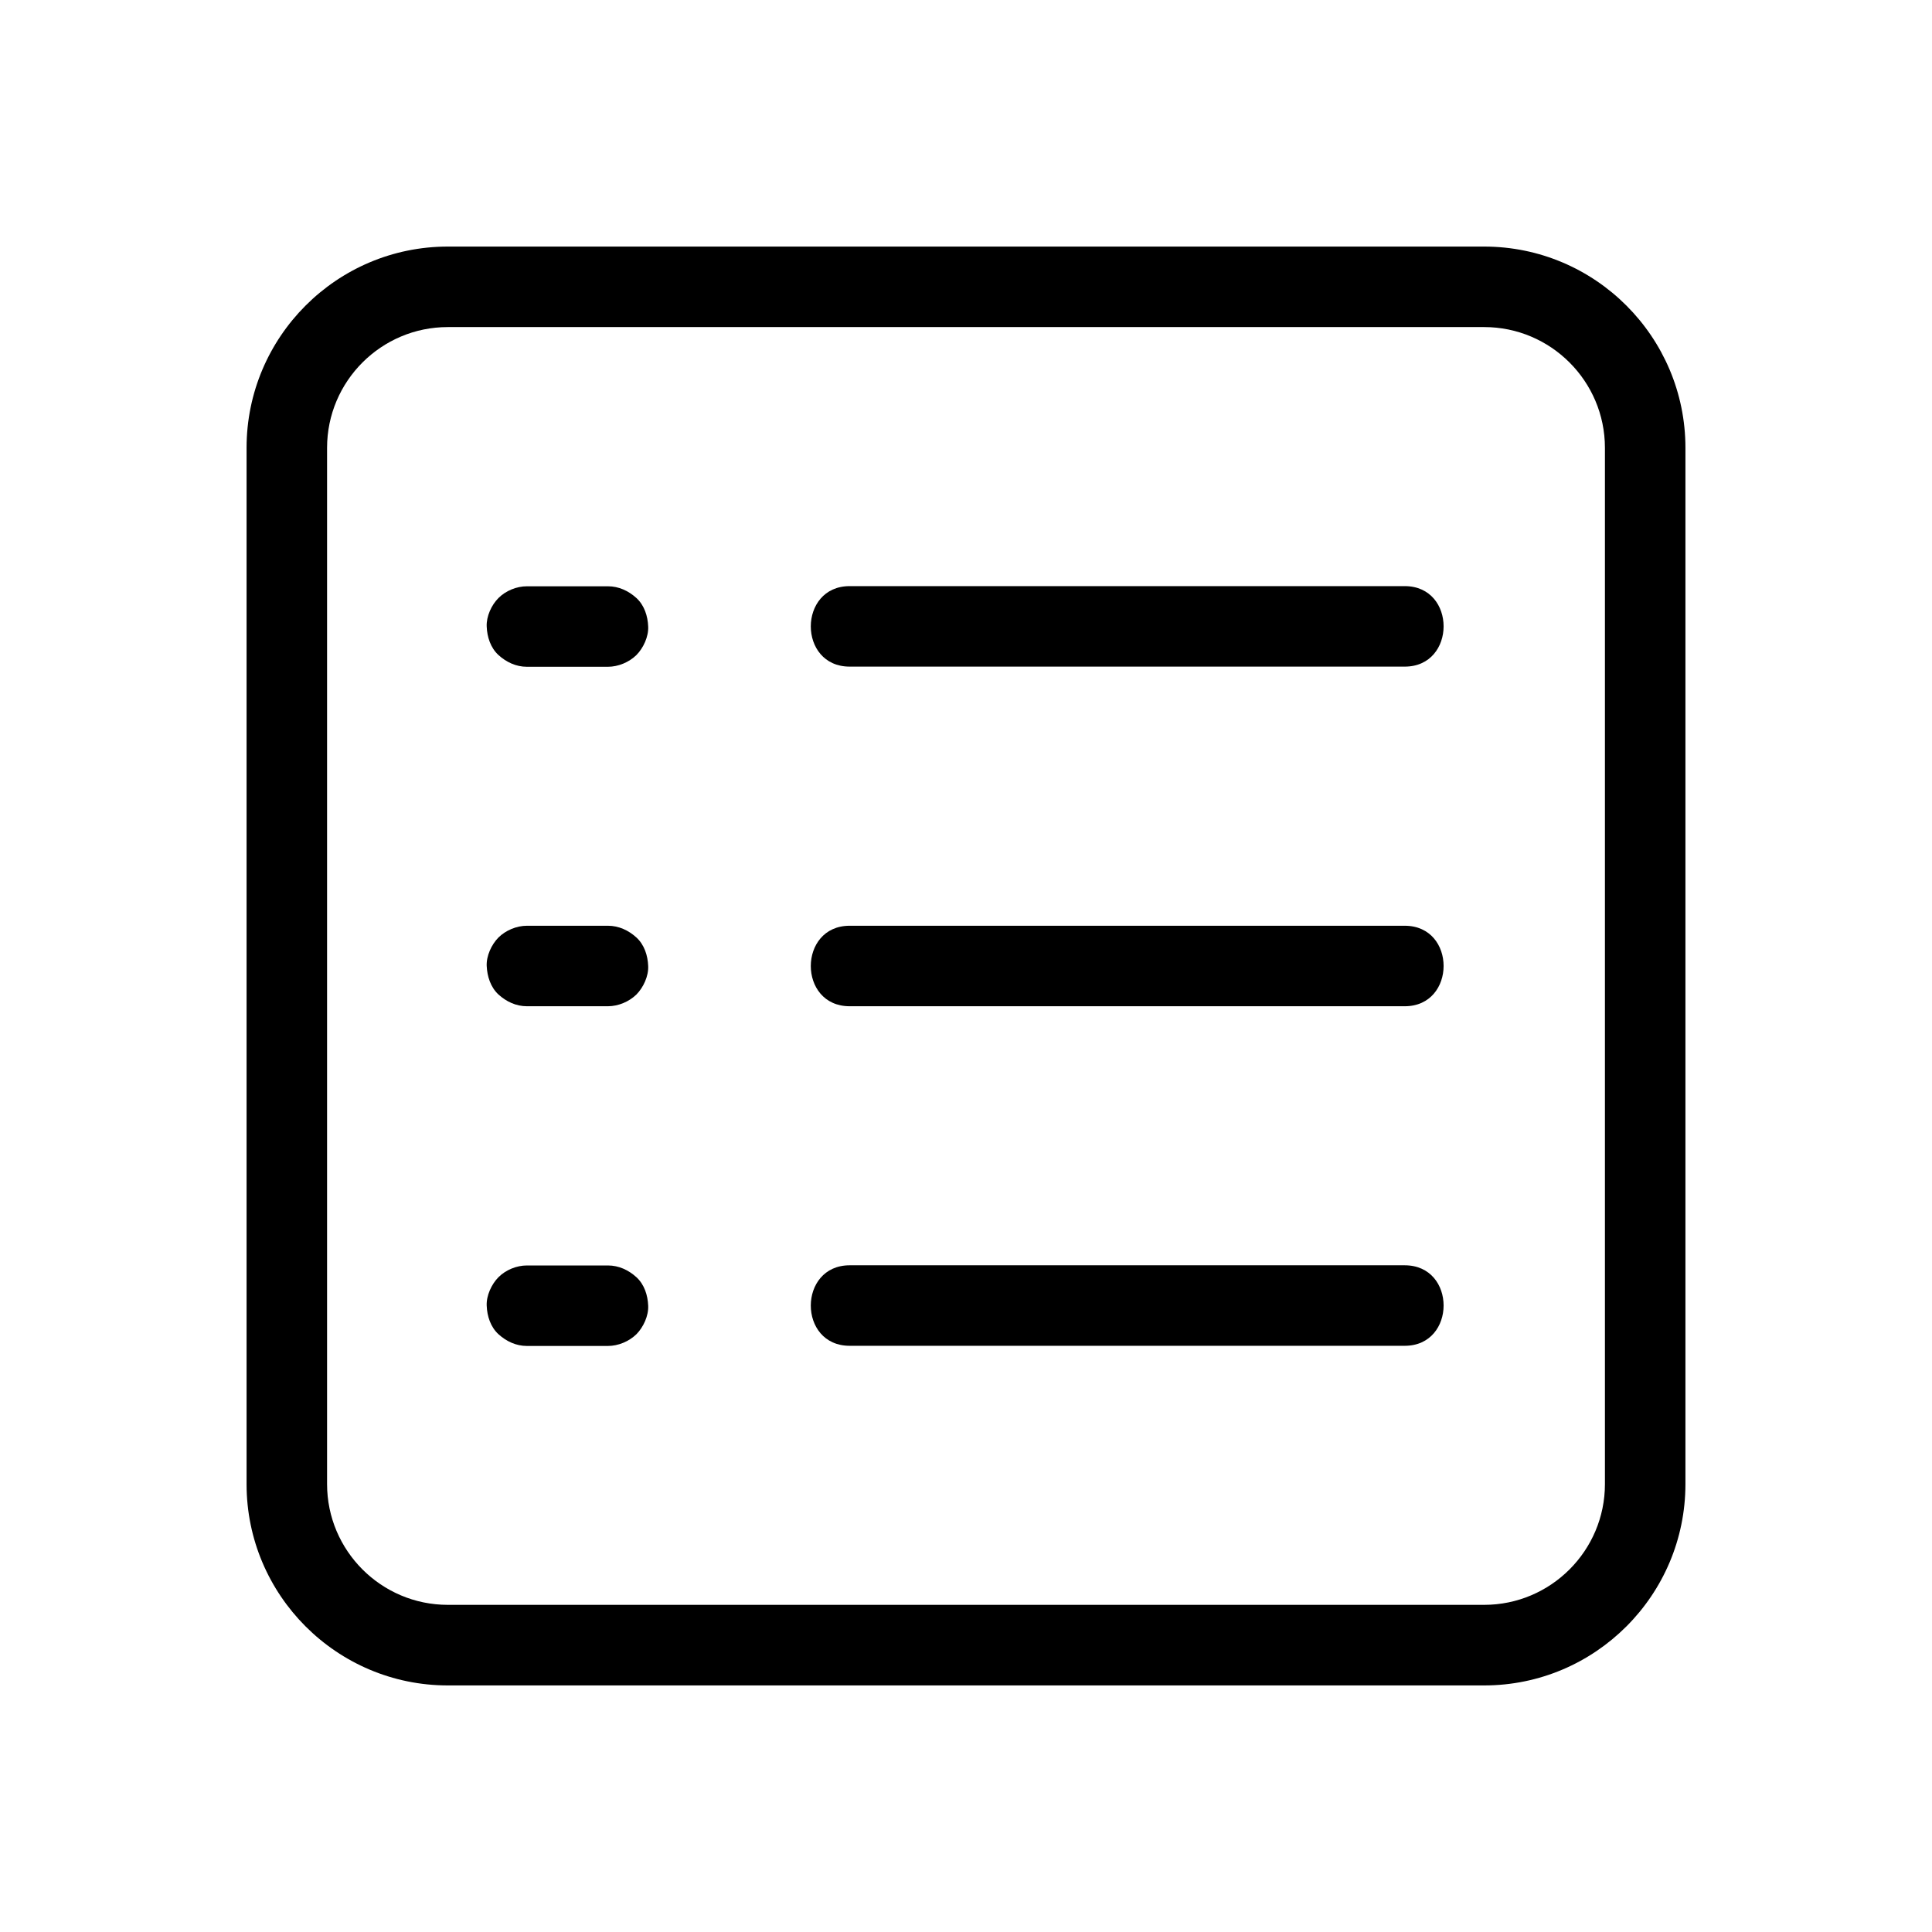 <svg xmlns="http://www.w3.org/2000/svg" width="32px" height="32px"  viewBox="0 0 24 24"><g>
                <path d="M18.437,20.937H5.563c-1.379,0-2.5-1.122-2.5-2.5V5.563c0-1.378,1.121-2.5,2.5-2.5h12.874
                    c1.379,0,2.5,1.122,2.5,2.5v12.873C20.937,19.815,19.816,20.937,18.437,20.937z M5.563,4.063c-0.827,0-1.5,0.673-1.5,1.5v12.873
                    c0,0.827,0.673,1.5,1.5,1.5h12.874c0.827,0,1.5-0.673,1.5-1.5V5.563c0-0.827-0.673-1.5-1.5-1.5H5.563z"/>
                <path d="M6.546,8.283L6.546,8.283c-0.135,0-0.256-0.057-0.354-0.146c-0.098-0.09-0.141-0.224-0.146-0.354
                    C6.04,7.658,6.105,7.516,6.192,7.429c0.091-0.091,0.225-0.146,0.354-0.146h1.006c0.135,0,0.256,0.057,0.354,0.146
                    c0.098,0.09,0.141,0.224,0.146,0.354c0.006,0.125-0.06,0.267-0.146,0.354C7.814,8.227,7.68,8.283,7.551,8.283H6.546z"/>
                <path d="M6.546,12.5L6.546,12.5c-0.135,0-0.256-0.057-0.354-0.146C6.094,12.263,6.052,12.129,6.046,12
                    c-0.006-0.125,0.06-0.267,0.146-0.354C6.283,11.556,6.418,11.5,6.546,11.5h1.006c0.135,0,0.256,0.057,0.354,0.146
                    c0.098,0.09,0.141,0.224,0.146,0.354c0.006,0.125-0.06,0.267-0.146,0.354C7.814,12.444,7.68,12.5,7.551,12.5H6.546z"/>
                <path d="M6.546,16.72L6.546,16.72c-0.135,0-0.256-0.057-0.354-0.146c-0.098-0.09-0.141-0.224-0.146-0.354
                    c-0.006-0.125,0.06-0.267,0.146-0.354c0.091-0.091,0.225-0.146,0.354-0.146h1.006c0.135,0,0.256,0.057,0.354,0.146
                    c0.098,0.09,0.141,0.224,0.146,0.354c0.006,0.125-0.06,0.267-0.146,0.354C7.814,16.664,7.68,16.72,7.551,16.72H6.546z"/>
                <path d="M10.555,8.281L10.555,8.281c-0.645,0-0.643-1,0-1h6.895c0.645,0,0.643,1,0,1H10.555z"/>
                <path d="M10.555,12.5L10.555,12.5c-0.645,0-0.643-1,0-1h6.895c0.645,0,0.643,1,0,1H10.555z"/>
                <path d="M10.555,16.718L10.555,16.718c-0.645,0-0.643-1,0-1h6.895c0.645,0,0.643,1,0,1H10.555z"/>
            </g></svg>
